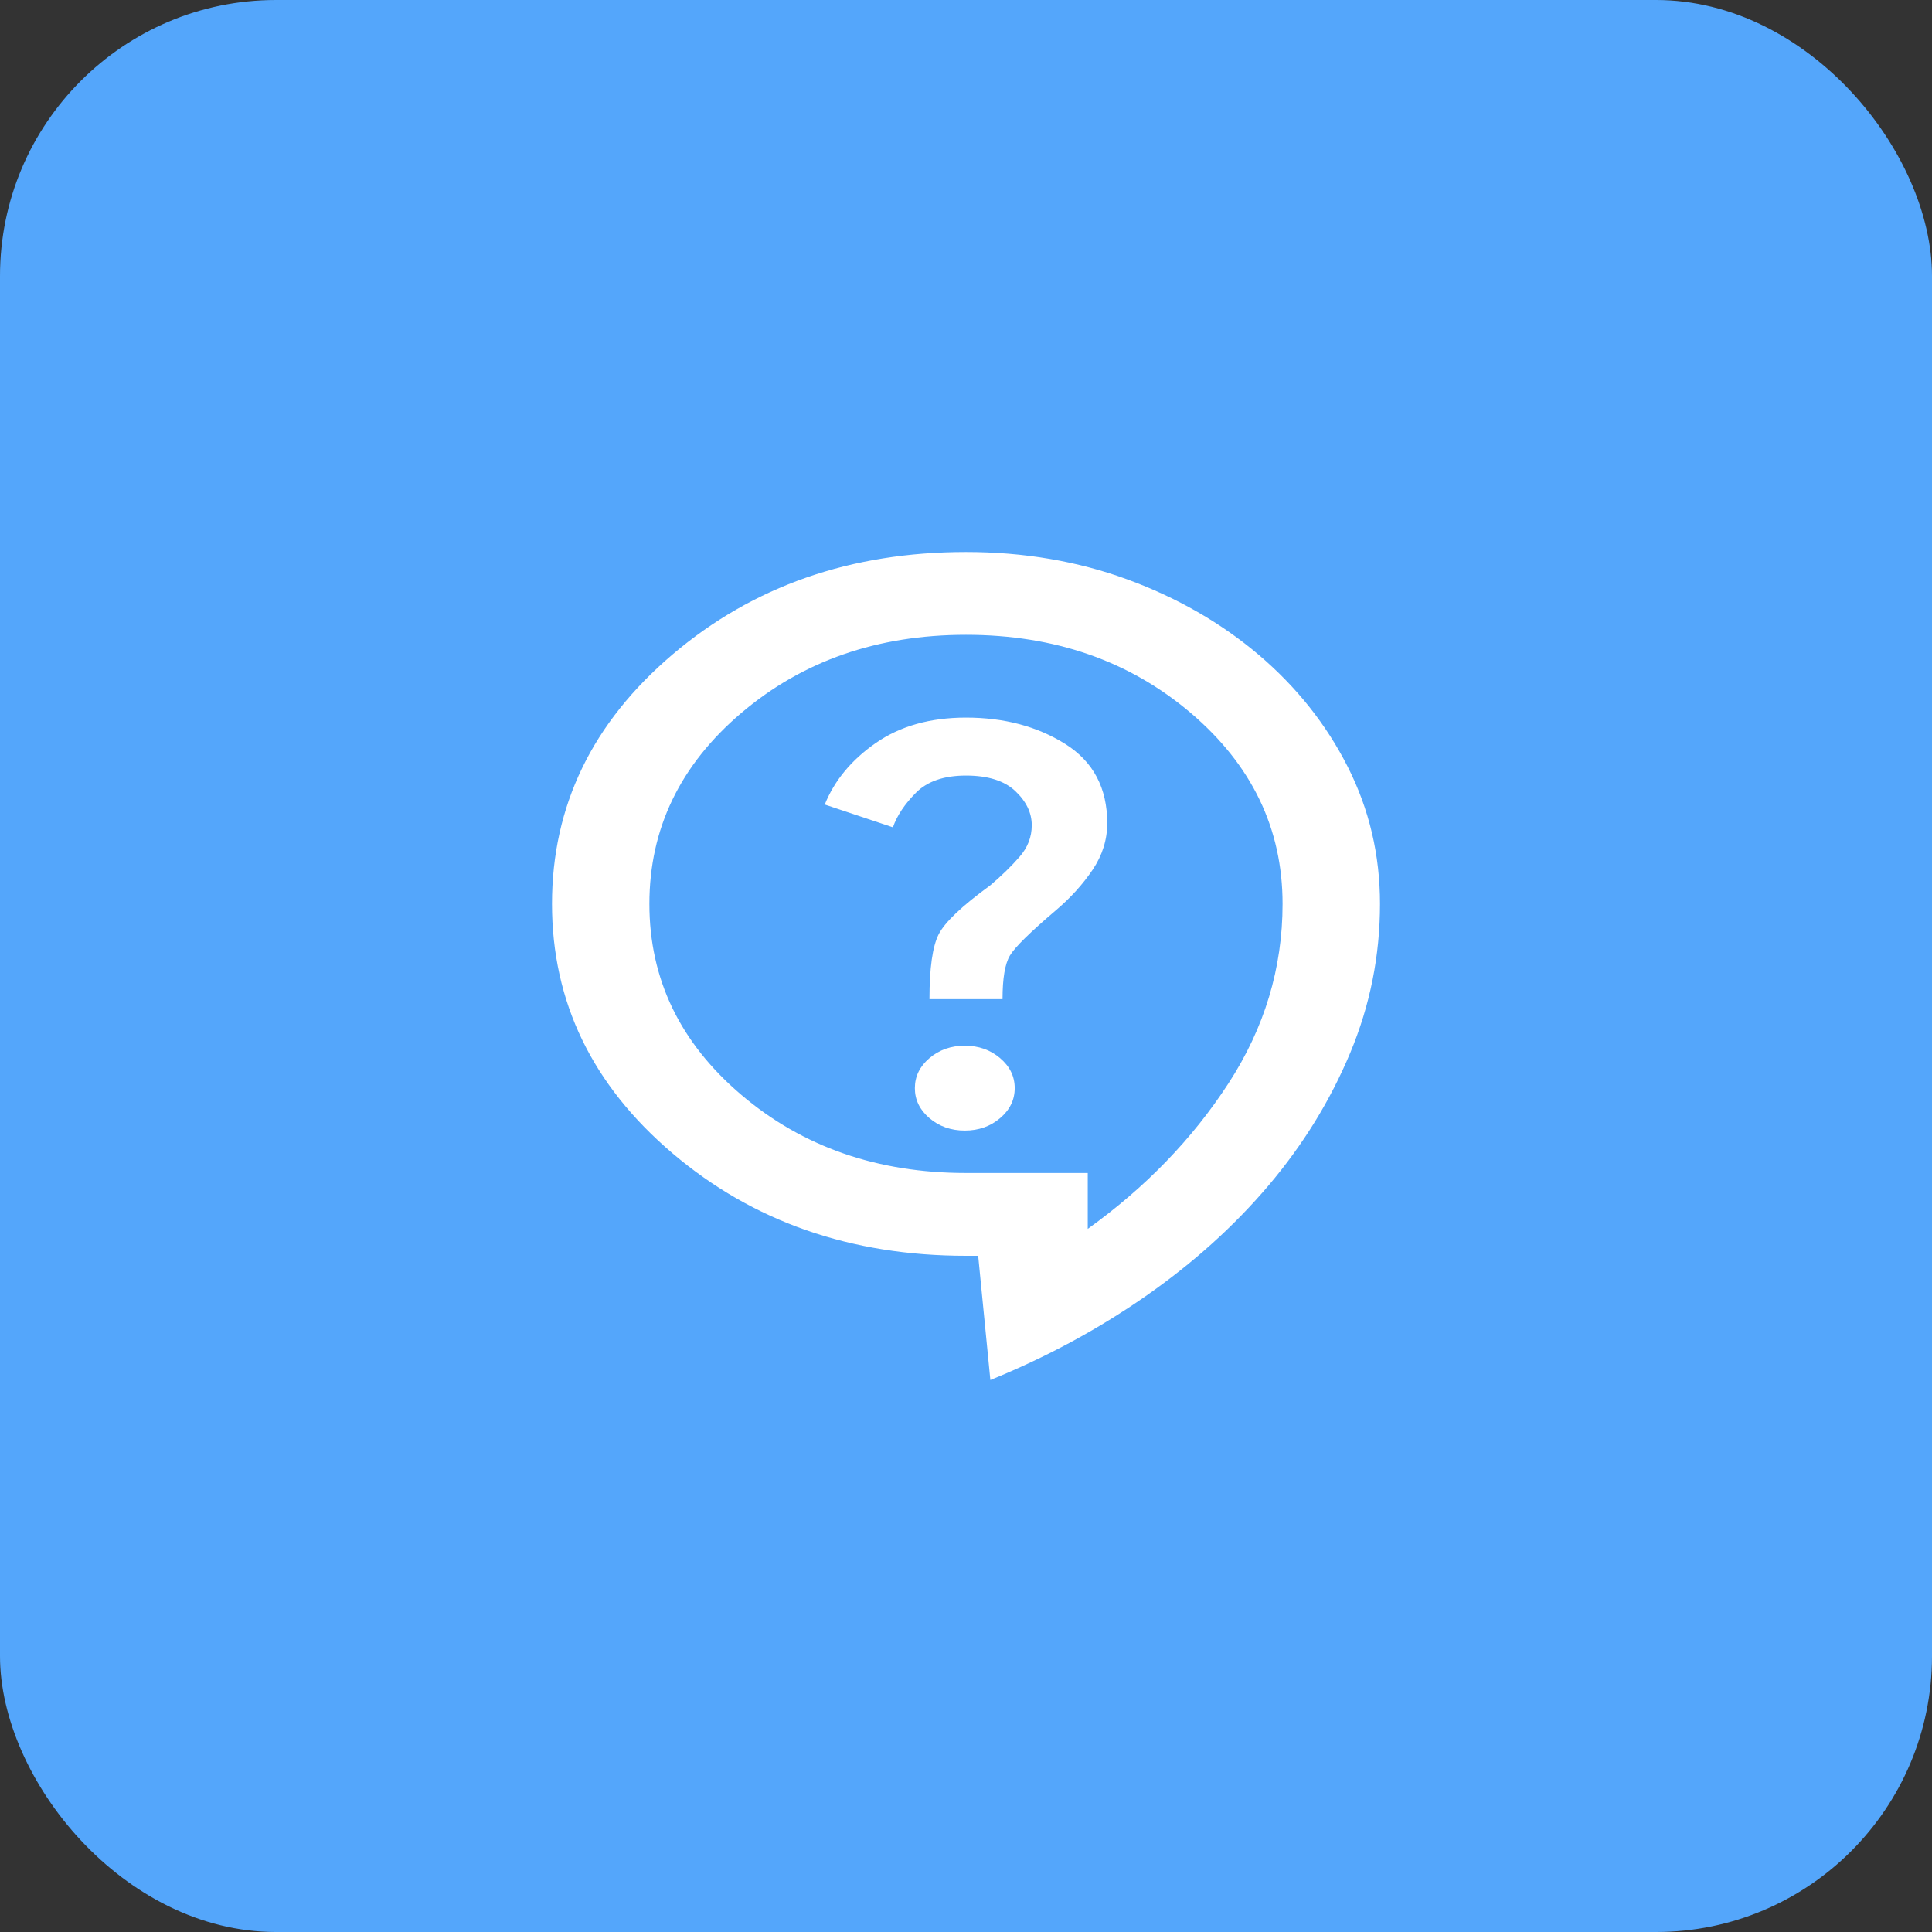 <svg width="56" height="56" viewBox="0 0 56 56" fill="none" xmlns="http://www.w3.org/2000/svg">
<rect x="0" y="0" width="56" height="56" fill="#333333" stroke="none"/>
<rect width="56" height="56" rx="8" fill="#54A6FB"/>
<path d="M28.706 40L28.353 36.4H28C24.659 36.4 21.823 35.41 19.494 33.43C17.165 31.45 16 29.04 16 26.2C16 23.36 17.165 20.95 19.494 18.97C21.823 16.99 24.659 16 28 16C29.671 16 31.229 16.265 32.676 16.794C34.123 17.325 35.394 18.055 36.489 18.984C37.583 19.915 38.441 20.995 39.064 22.224C39.688 23.455 40 24.78 40 26.2C40 27.7 39.712 29.14 39.136 30.52C38.559 31.9 37.771 33.18 36.771 34.36C35.771 35.54 34.583 36.61 33.207 37.57C31.83 38.53 30.329 39.34 28.706 40ZM31.529 35.62C33.2 34.42 34.559 33.015 35.605 31.406C36.653 29.795 37.176 28.06 37.176 26.2C37.176 24.02 36.288 22.175 34.513 20.664C32.736 19.155 30.565 18.4 28 18.4C25.435 18.4 23.265 19.155 21.489 20.664C19.712 22.175 18.823 24.02 18.823 26.2C18.823 28.38 19.712 30.225 21.489 31.736C23.265 33.245 25.435 34 28 34H31.529V35.62ZM27.965 32.77C28.365 32.77 28.706 32.65 28.988 32.41C29.271 32.17 29.412 31.88 29.412 31.54C29.412 31.2 29.271 30.91 28.988 30.67C28.706 30.43 28.365 30.31 27.965 30.31C27.565 30.31 27.224 30.43 26.941 30.67C26.659 30.91 26.518 31.2 26.518 31.54C26.518 31.88 26.659 32.17 26.941 32.41C27.224 32.65 27.565 32.77 27.965 32.77ZM26.941 28.96H29.059C29.059 28.36 29.129 27.94 29.271 27.7C29.412 27.46 29.859 27.02 30.612 26.38C31.035 26.02 31.388 25.63 31.671 25.21C31.953 24.79 32.094 24.34 32.094 23.86C32.094 22.84 31.689 22.075 30.877 21.564C30.065 21.055 29.106 20.8 28 20.8C26.965 20.8 26.094 21.045 25.388 21.534C24.682 22.025 24.188 22.62 23.906 23.32L25.882 23.98C26 23.64 26.224 23.305 26.553 22.974C26.882 22.645 27.365 22.48 28 22.48C28.635 22.48 29.112 22.63 29.43 22.93C29.747 23.23 29.906 23.56 29.906 23.92C29.906 24.26 29.788 24.565 29.553 24.834C29.318 25.105 29.035 25.38 28.706 25.66C27.882 26.26 27.383 26.735 27.207 27.084C27.03 27.435 26.941 28.06 26.941 28.96Z" fill="white"/>
</svg>

